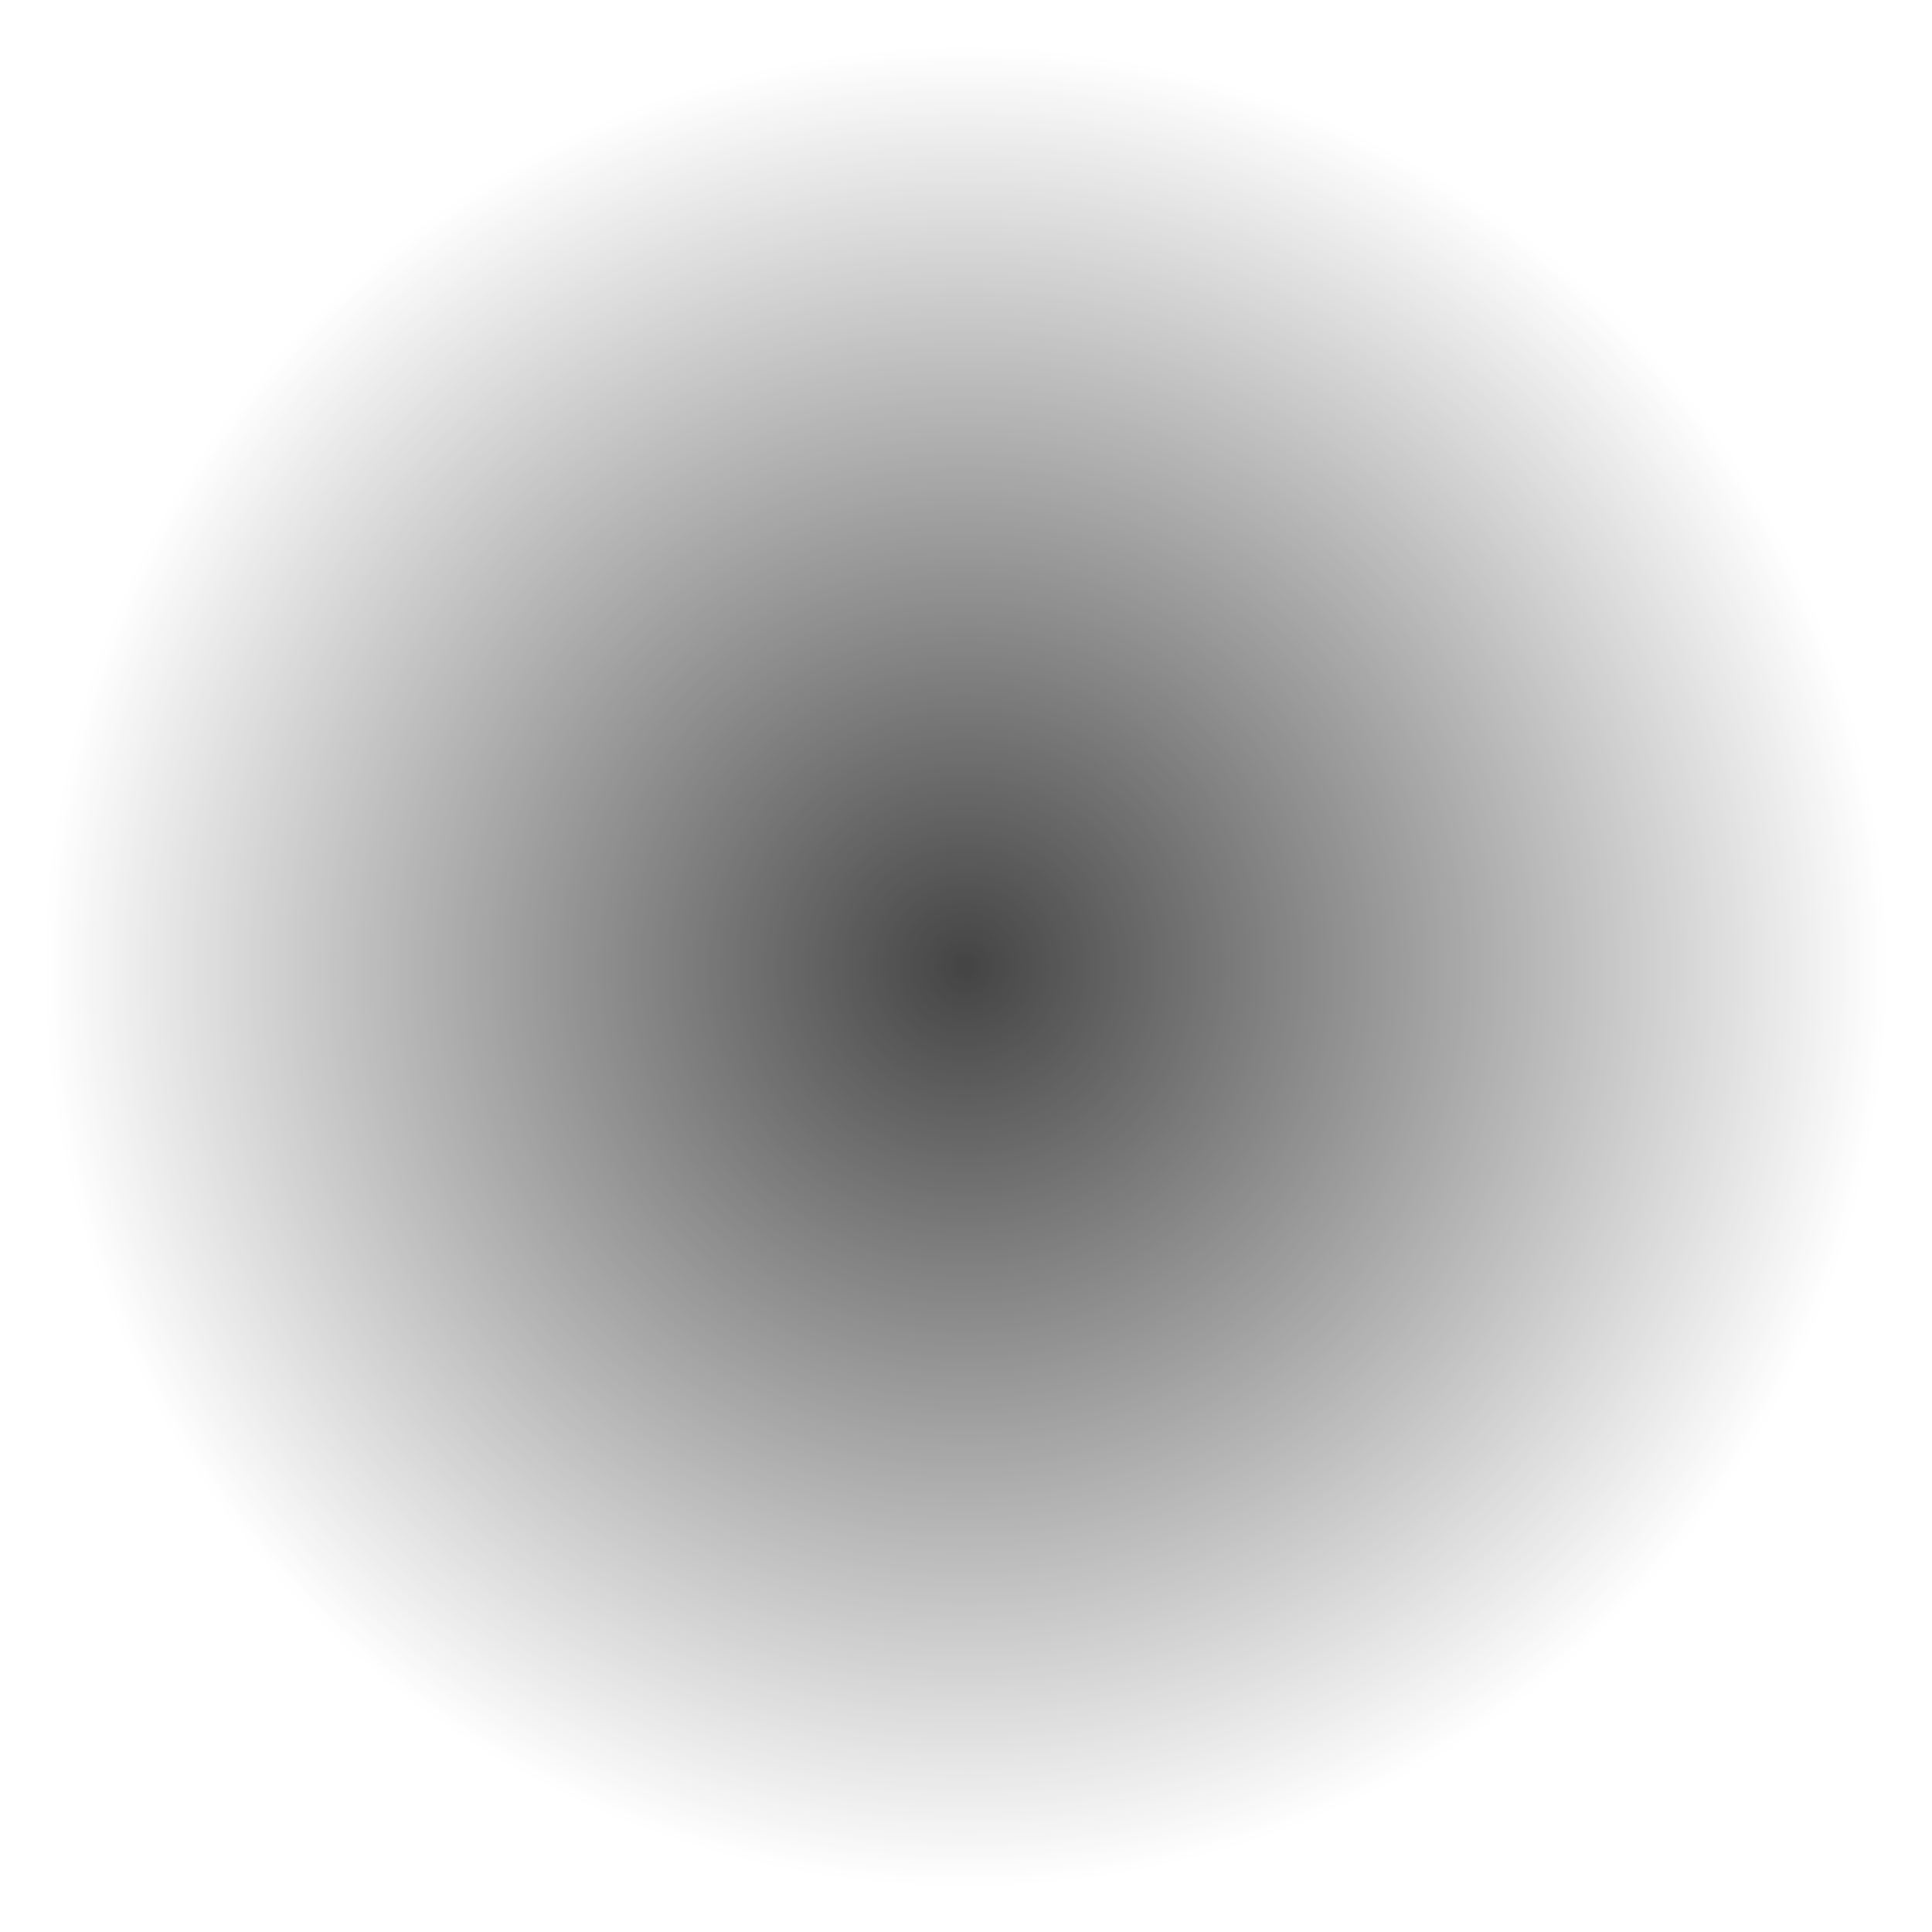 <?xml version="1.0" encoding="UTF-8" standalone="no"?>
<!-- Created with Inkscape (http://www.inkscape.org/) -->

<svg
   xmlns:dc="http://purl.org/dc/elements/1.1/"
   xmlns:cc="http://creativecommons.org/ns#"
   xmlns:rdf="http://www.w3.org/1999/02/22-rdf-syntax-ns#"
   xmlns:svg="http://www.w3.org/2000/svg"
   xmlns="http://www.w3.org/2000/svg"
   xmlns:xlink="http://www.w3.org/1999/xlink"
   xmlns:sodipodi="http://sodipodi.sourceforge.net/DTD/sodipodi-0.dtd"
   xmlns:inkscape="http://www.inkscape.org/namespaces/inkscape"
   width="500"
   height="500"
   viewBox="0 0 132.292 132.292"
   version="1.1"
   id="svg8"
   inkscape:version="0.92.3 (2405546, 2018-03-11)"
   sodipodi:docname="spotlight.svg">
  <defs
     id="defs2">
    <linearGradient
       inkscape:collect="always"
       id="linearGradient837">
      <stop
         style="stop-color:#000000;stop-opacity:1;"
         offset="0"
         id="stop833" />
      <stop
         style="stop-color:#000000;stop-opacity:0;"
         offset="1"
         id="stop835" />
    </linearGradient>
    <radialGradient
       inkscape:collect="always"
       xlink:href="#linearGradient837"
       id="radialGradient839"
       cx="69.321"
       cy="227.679"
       fx="69.321"
       fy="227.679"
       r="66.146"
       gradientUnits="userSpaceOnUse" />
    <filter
       inkscape:collect="always"
       style="color-interpolation-filters:sRGB"
       id="filter866"
       x="-0.024"
       width="1.048"
       y="-0.024"
       height="1.048">
      <feGaussianBlur
         inkscape:collect="always"
         stdDeviation="1.323"
         id="feGaussianBlur868" />
    </filter>
  </defs>
  <sodipodi:namedview
     id="base"
     pagecolor="#ffffff"
     bordercolor="#666666"
     borderopacity="1.0"
     inkscape:pageopacity="0.0"
     inkscape:pageshadow="2"
     inkscape:zoom="2.684"
     inkscape:cx="313.09971"
     inkscape:cy="312.00805"
     inkscape:document-units="mm"
     inkscape:current-layer="layer1"
     showgrid="false"
     units="px"
     inkscape:window-width="2880"
     inkscape:window-height="1663"
     inkscape:window-x="0"
     inkscape:window-y="76"
     inkscape:window-maximized="1" />
  <g
     inkscape:label="Layer 1"
     inkscape:groupmode="layer"
     id="layer1"
     transform="translate(0,-164.708)">
    <rect
       style="opacity:1;fill:#666666;fill-opacity:1;stroke:none;stroke-width:2.73;stroke-linecap:round;stroke-linejoin:round;stroke-miterlimit:4;stroke-dasharray:none;stroke-dashoffset:0;stroke-opacity:0.769;paint-order:normal"
       id="rect817"
       width="132.292"
       height="132.292"
       x="146.184"
       y="170.294" />
    <circle
       style="opacity:0.731;fill:url(#radialGradient839);fill-opacity:1;stroke:none;stroke-width:3.615;stroke-linecap:round;stroke-linejoin:round;stroke-miterlimit:4;stroke-dasharray:none;stroke-dashoffset:0;stroke-opacity:0.769;paint-order:normal;filter:url(#filter866)"
       id="path815"
       transform="matrix(0.954,0,0,0.953,2.089139e-5,13.933)"
       inkscape:label="#light"
       r="66.146"
       cy="227.783"
       cx="69.321">
      <desc
         id="desc925"
         style="fill:url(#radialGradient839);fill-opacity:1">A radial spotlight</desc>
      <title
         id="title923"
         style="fill:url(#radialGradient839);fill-opacity:1">Spotlight</title>
    </circle>
  </g>
</svg>
